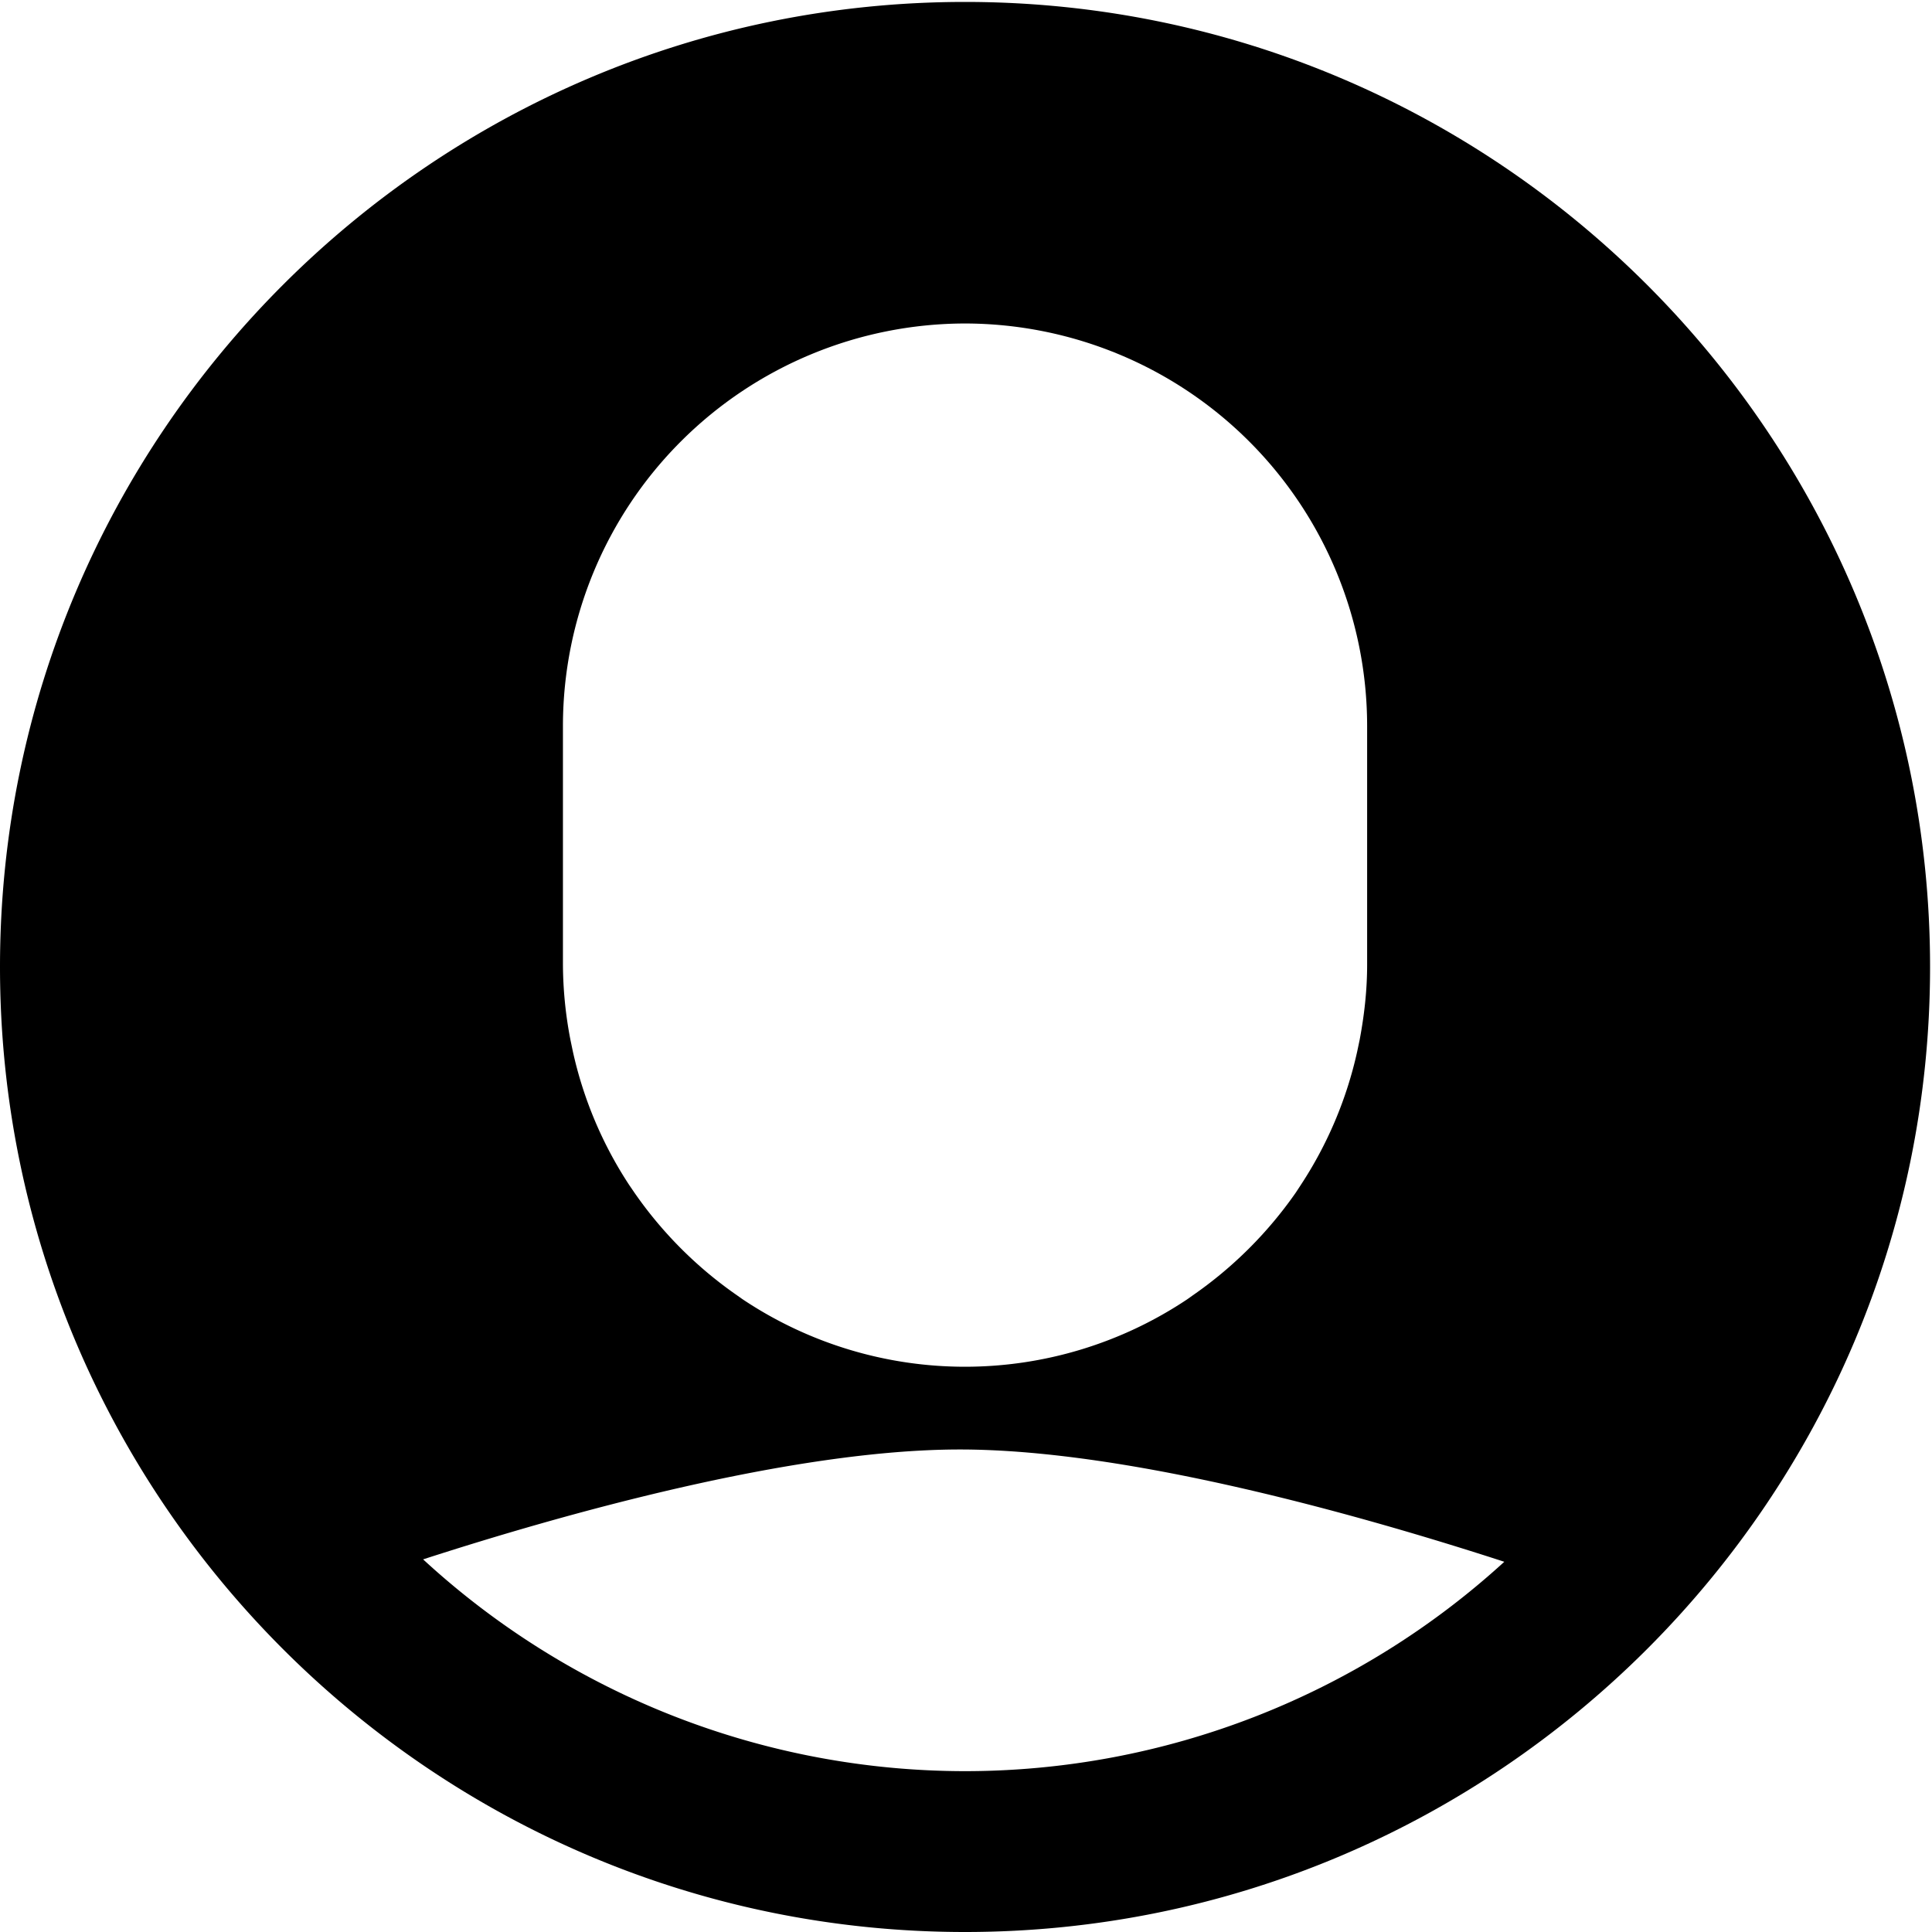 <?xml version="1.0" standalone="no"?><!DOCTYPE svg PUBLIC "-//W3C//DTD SVG 1.1//EN" "http://www.w3.org/Graphics/SVG/1.1/DTD/svg11.dtd"><svg t="1586351896762" class="icon" viewBox="0 0 1024 1024" version="1.1" xmlns="http://www.w3.org/2000/svg" p-id="8363" xmlns:xlink="http://www.w3.org/1999/xlink" width="200" height="200"><defs><style type="text/css"></style></defs><path d="M511.488 938.752a424.192 424.192 0 0 1-287.232-112.256c73.152-23.68 195.328-58.24 284.544-58.24 90.624 0 215.808 35.904 288.512 59.52a423.872 423.872 0 0 1-285.824 110.976zM298.368 506.24v-121.6a213.44 213.44 0 0 1 213.12-213.184 213.44 213.44 0 0 1 213.12 213.184v126.72c0 13.632-1.536 26.88-3.968 39.808l-1.28 6.08a212.16 212.16 0 0 1-30.016 70.976l-2.56 3.904a217.344 217.344 0 0 1-54.72 54.528l-2.688 1.92a212.032 212.032 0 0 1-235.968-0.064l-2.432-1.728a215.872 215.872 0 0 1-54.72-54.656l-2.752-4.032a212.096 212.096 0 0 1-29.888-70.848l-1.28-6.144a214.848 214.848 0 0 1-3.968-39.744v-5.12zM511.488 1.024C229.44 1.024 0 230.4 0 512.512S229.44 1024 511.488 1024s511.488-229.44 511.488-511.488S793.6 1.024 511.488 1.024z" fill="#000000" p-id="8364"></path></svg>